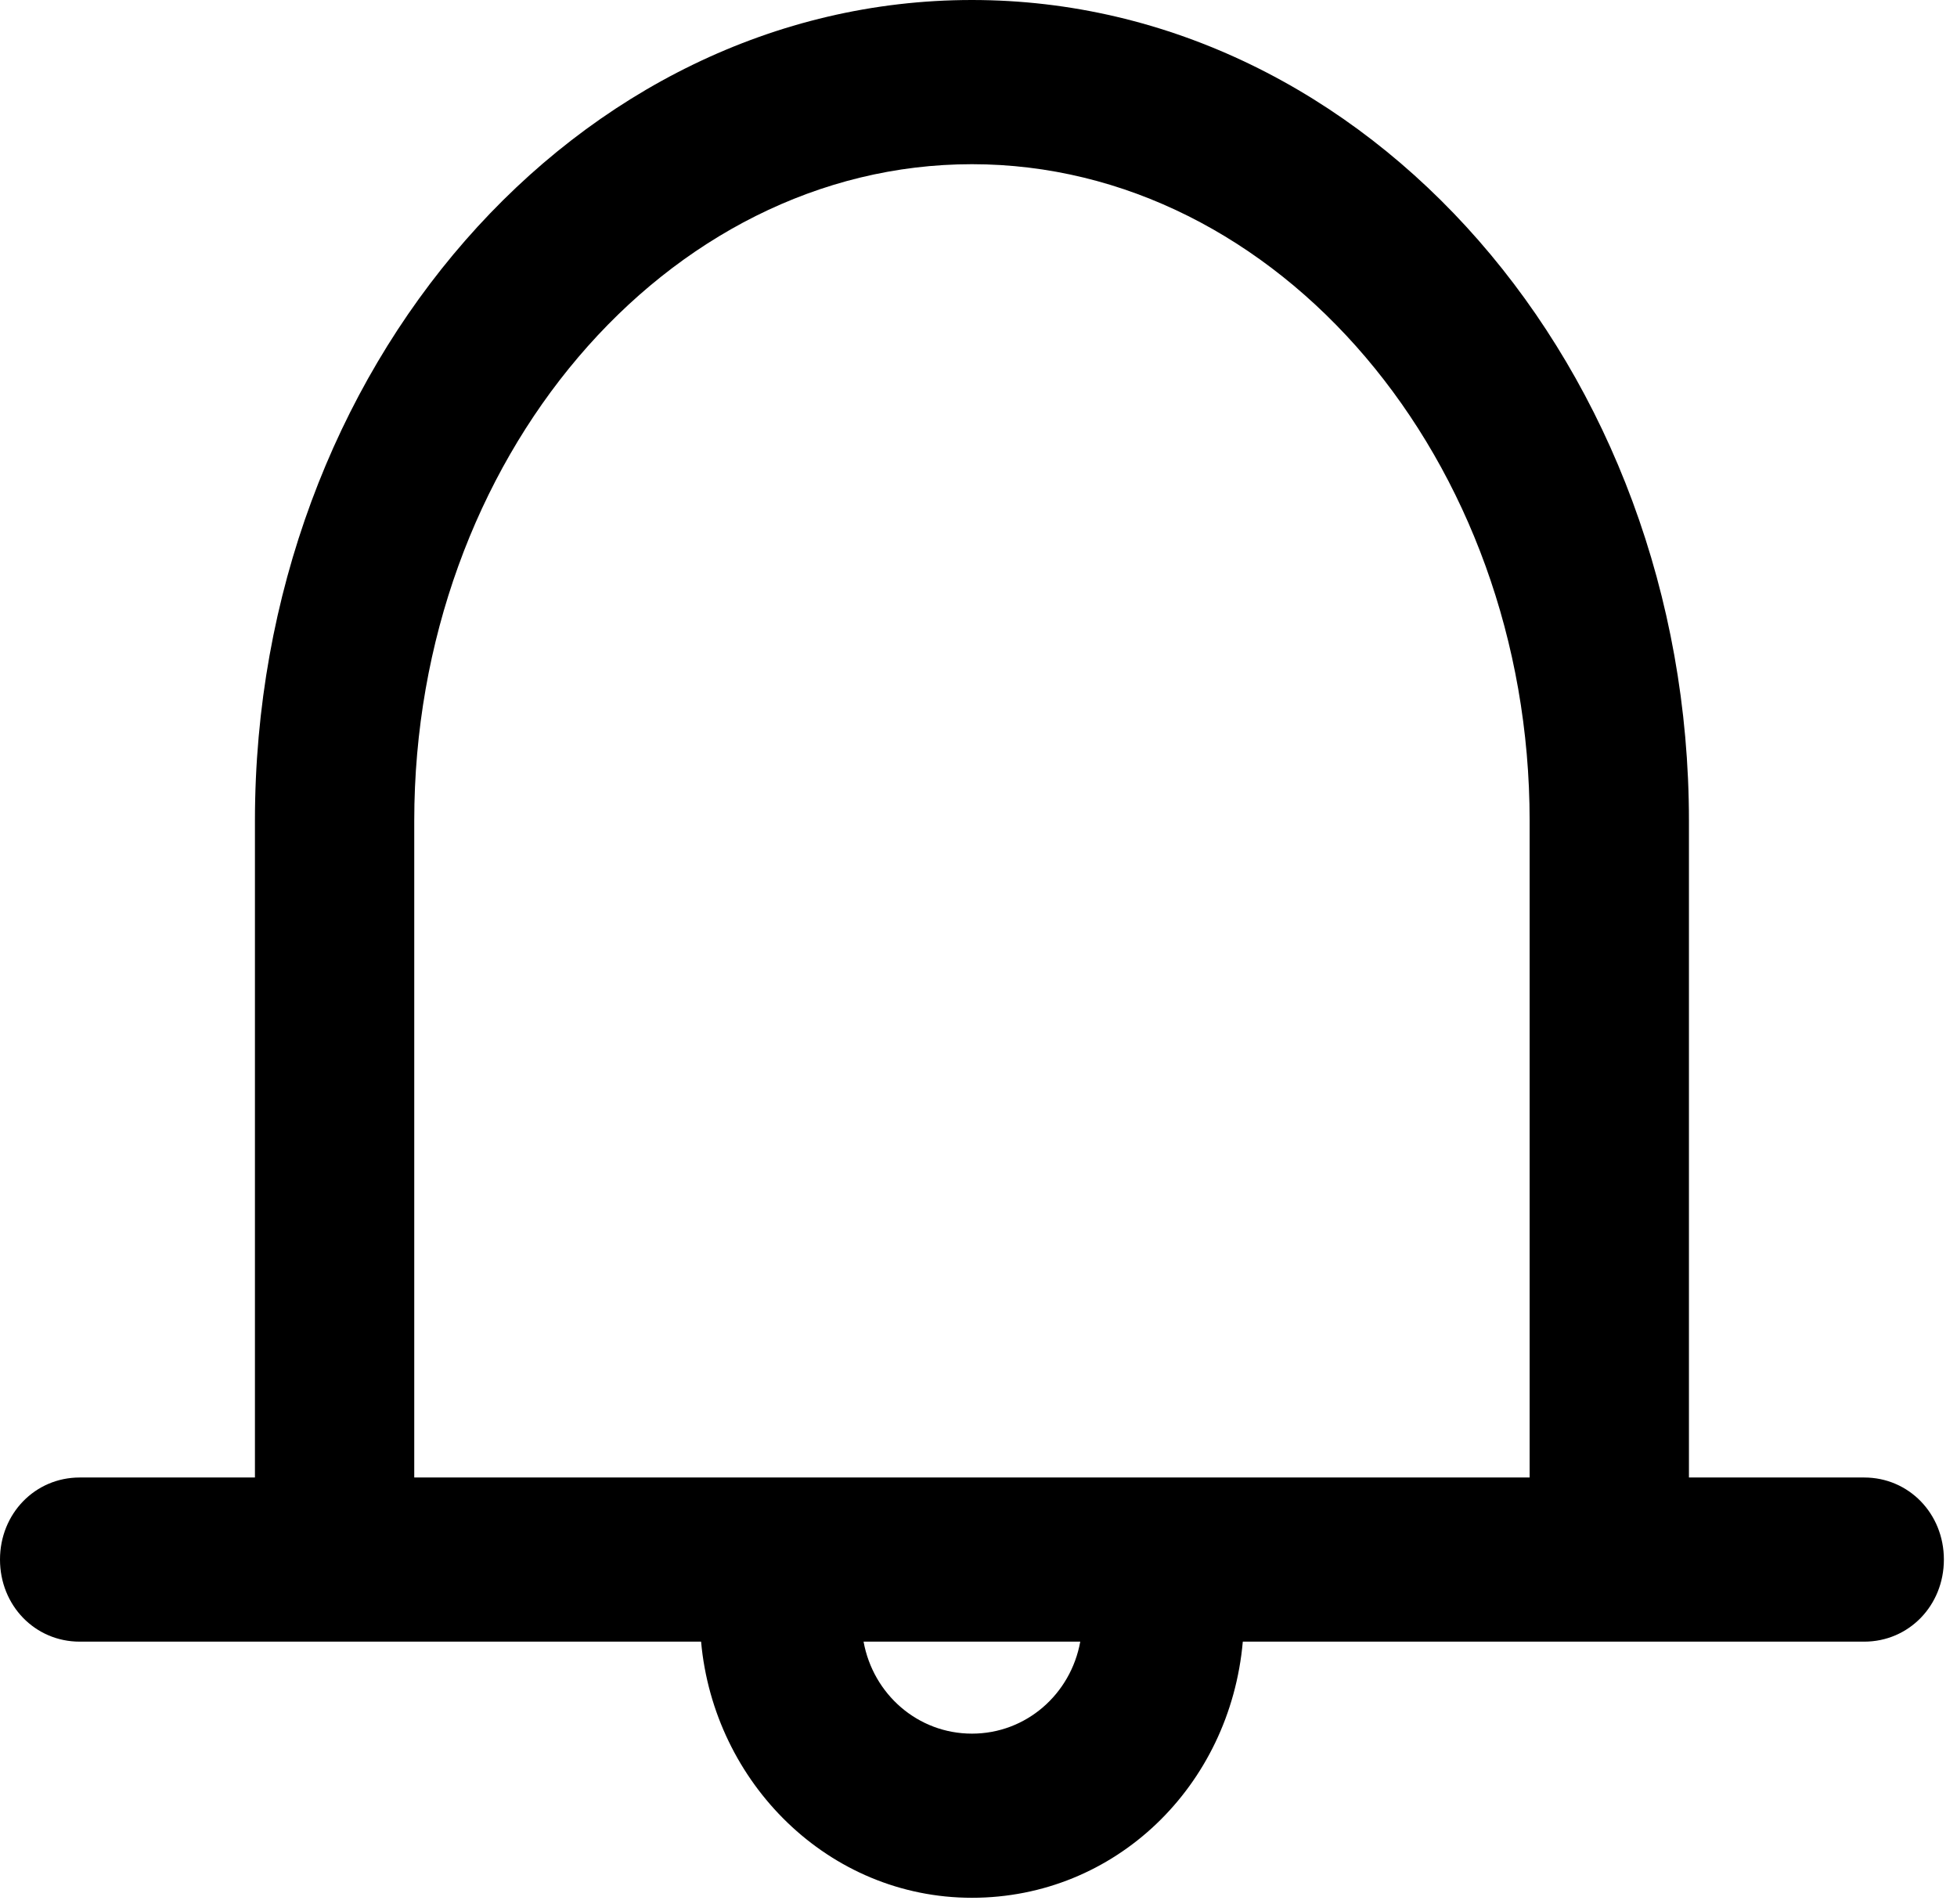 <svg xmlns="http://www.w3.org/2000/svg" width="37" height="36" viewBox="0 0 37 36">
  <path fill="#000000" d="M18.376,32.773 C17.352,32.773 16.508,32.028 16.327,31.034 L20.424,31.034 C20.244,32.028 19.4,32.773 18.376,32.773 L18.376,32.773 Z M7.832,15.517 C7.832,8.69 12.592,3.104 18.376,3.104 C24.16,3.104 28.92,8.69 28.92,15.517 L28.92,27.931 L7.832,27.931 L7.832,15.517 Z M35.246,27.931 L31.932,27.931 L31.932,15.517 C31.932,6.951 25.847,0 18.376,0 C10.905,0 4.82,6.951 4.82,15.517 L4.82,27.931 L1.506,27.931 C0.663,27.931 0,28.614 0,29.482 C0,30.352 0.663,31.034 1.506,31.034 L13.255,31.034 C13.496,33.704 15.665,35.876 18.376,35.876 C21.087,35.876 23.256,33.766 23.497,31.034 L35.246,31.034 C36.089,31.034 36.752,30.352 36.752,29.482 C36.752,28.614 36.089,27.931 35.246,27.931 L35.246,27.931 Z"/>
</svg>
